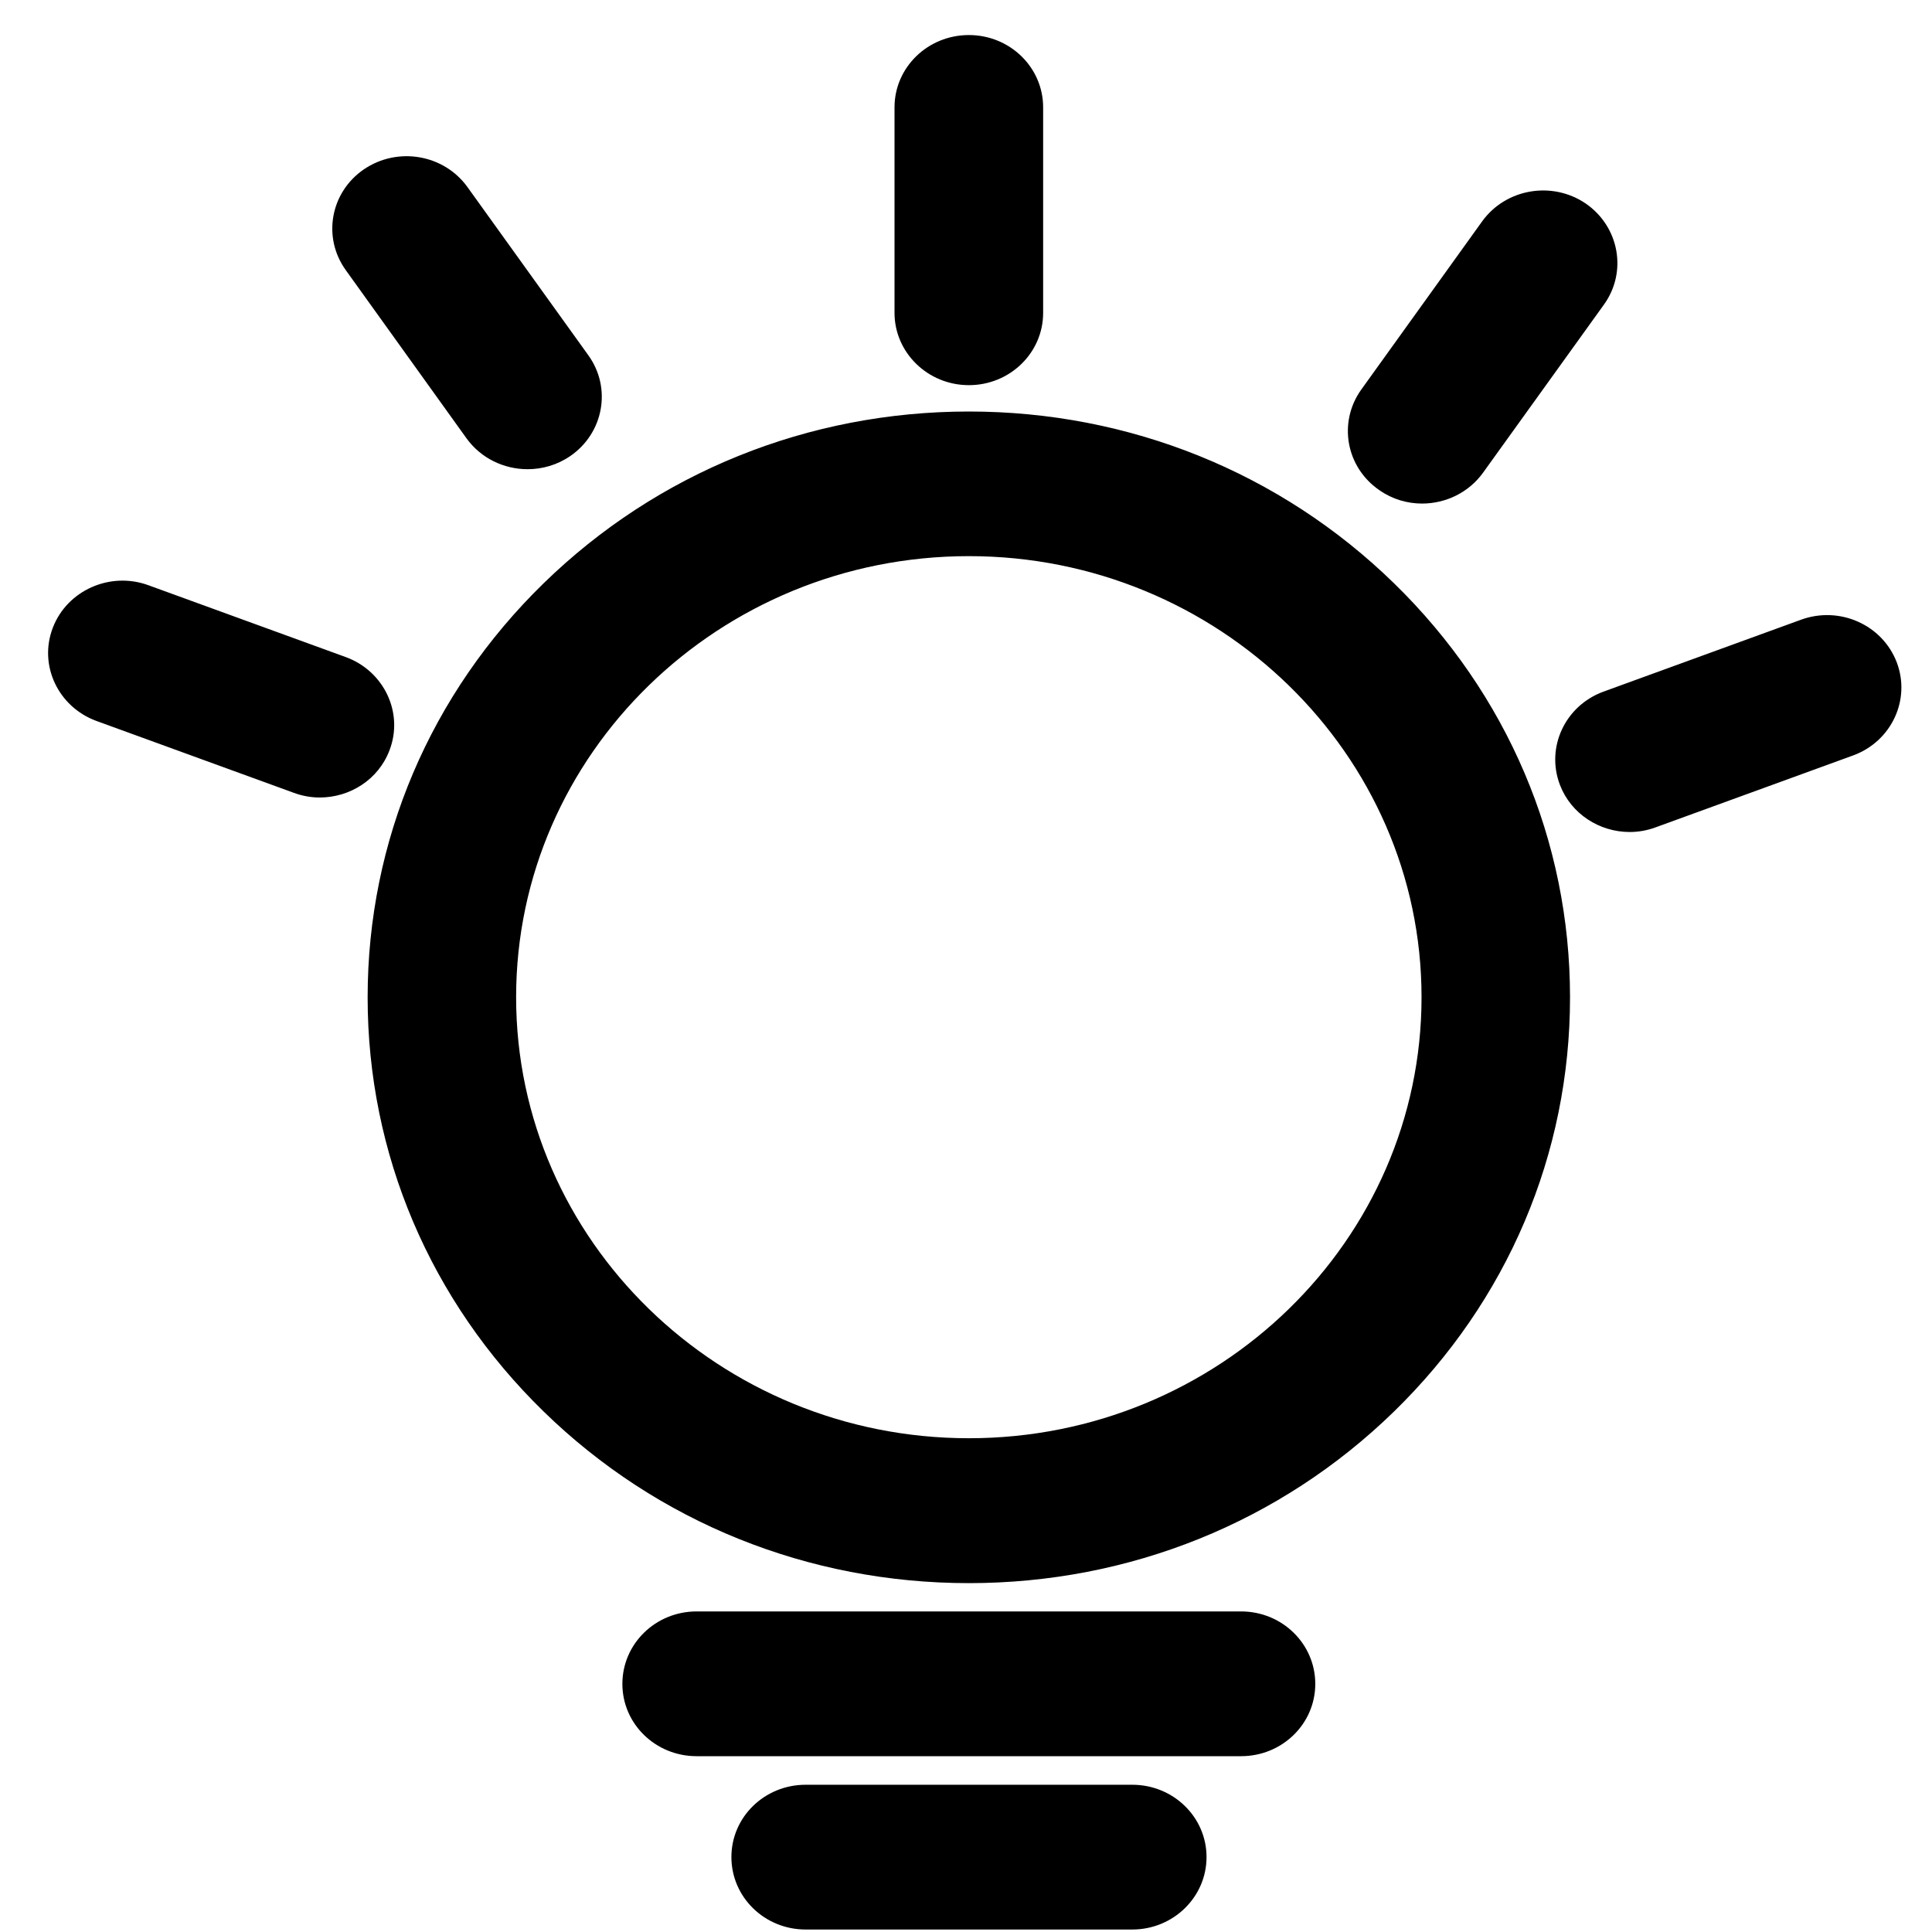 <?xml version="1.0" encoding="UTF-8"?>
<svg width="14px" height="14px" viewBox="0 0 14 14" version="1.1" xmlns="http://www.w3.org/2000/svg" xmlns:xlink="http://www.w3.org/1999/xlink">
    <title>-mockplus-</title>
    <defs>
        <filter id="filter-1">
            <feColorMatrix in="SourceGraphic" type="matrix" values="0 0 0 0 0.141 0 0 0 0 0.761 0 0 0 0 0.604 0 0 0 1 0"></feColorMatrix>
        </filter>
    </defs>
    <g id="H5" stroke="none" stroke-width="1" fill-rule="evenodd">
        <g id="取款-银行卡" transform="translate(-15, -375)">
            <g id="编组-4" transform="translate(15, 372)">
                <g id="灯泡" transform="translate(0, 3)">
                    <g fill-rule="nonzero" id="形状">
                        <path d="M7.021,2.982 C5.857,2.982 4.763,3.424 3.94,4.226 C3.117,5.028 2.664,6.094 2.664,7.227 C2.664,8.361 3.117,9.427 3.94,10.229 C4.763,11.031 5.857,11.472 7.021,11.472 C8.184,11.472 9.278,11.031 10.101,10.229 C10.924,9.427 11.377,8.361 11.377,7.227 C11.377,6.094 10.924,5.028 10.101,4.226 C9.278,3.424 8.184,2.982 7.021,2.982 Z M7.021,10.422 C5.213,10.422 3.74,8.989 3.74,7.226 C3.74,5.463 5.211,4.03 7.021,4.03 C8.828,4.03 10.301,5.463 10.301,7.226 C10.301,8.989 8.83,10.422 7.021,10.422 Z M8.993,11.677 L5.048,11.677 C4.75,11.677 4.51,11.912 4.51,12.202 C4.51,12.492 4.75,12.726 5.048,12.726 L8.993,12.726 C9.291,12.726 9.531,12.492 9.531,12.202 C9.531,11.912 9.291,11.677 8.993,11.677 Z M8.205,12.933 L5.838,12.933 C5.54,12.933 5.3,13.167 5.3,13.457 C5.3,13.747 5.54,13.982 5.838,13.982 L8.205,13.982 C8.502,13.982 8.743,13.747 8.743,13.457 C8.743,13.167 8.502,12.933 8.205,12.933 Z M7.021,2.791 C7.318,2.791 7.559,2.557 7.559,2.267 L7.559,0.778 C7.559,0.488 7.318,0.254 7.021,0.254 C6.723,0.254 6.482,0.488 6.482,0.778 L6.482,2.267 C6.482,2.555 6.723,2.791 7.021,2.791 Z M9.997,3.553 C10.09,3.618 10.198,3.649 10.305,3.649 C10.475,3.649 10.643,3.57 10.747,3.425 L11.623,2.207 C11.794,1.969 11.733,1.642 11.491,1.475 C11.247,1.309 10.912,1.367 10.741,1.603 L9.865,2.822 C9.694,3.06 9.753,3.387 9.997,3.553 Z M13.744,4.798 C13.639,4.526 13.329,4.389 13.05,4.491 L11.619,5.012 C11.341,5.114 11.2,5.416 11.304,5.688 C11.385,5.899 11.591,6.029 11.809,6.029 C11.873,6.029 11.936,6.018 11.998,5.995 L13.429,5.474 C13.707,5.372 13.848,5.069 13.744,4.798 L13.744,4.798 Z M3.381,3.177 C3.486,3.322 3.653,3.4 3.823,3.4 C3.929,3.4 4.037,3.37 4.132,3.305 C4.375,3.138 4.434,2.811 4.263,2.574 L3.387,1.355 C3.216,1.118 2.881,1.061 2.637,1.227 C2.393,1.394 2.335,1.721 2.506,1.958 L3.381,3.177 L3.381,3.177 Z M2.822,5.438 C2.927,5.167 2.784,4.864 2.507,4.762 L1.076,4.241 C0.798,4.139 0.487,4.278 0.383,4.548 C0.278,4.82 0.421,5.122 0.698,5.224 L2.129,5.745 C2.191,5.768 2.254,5.779 2.317,5.779 C2.536,5.779 2.742,5.649 2.822,5.438 L2.822,5.438 Z"></path>
                    </g>
                </g>
            </g>
        </g>
    </g>
</svg>
